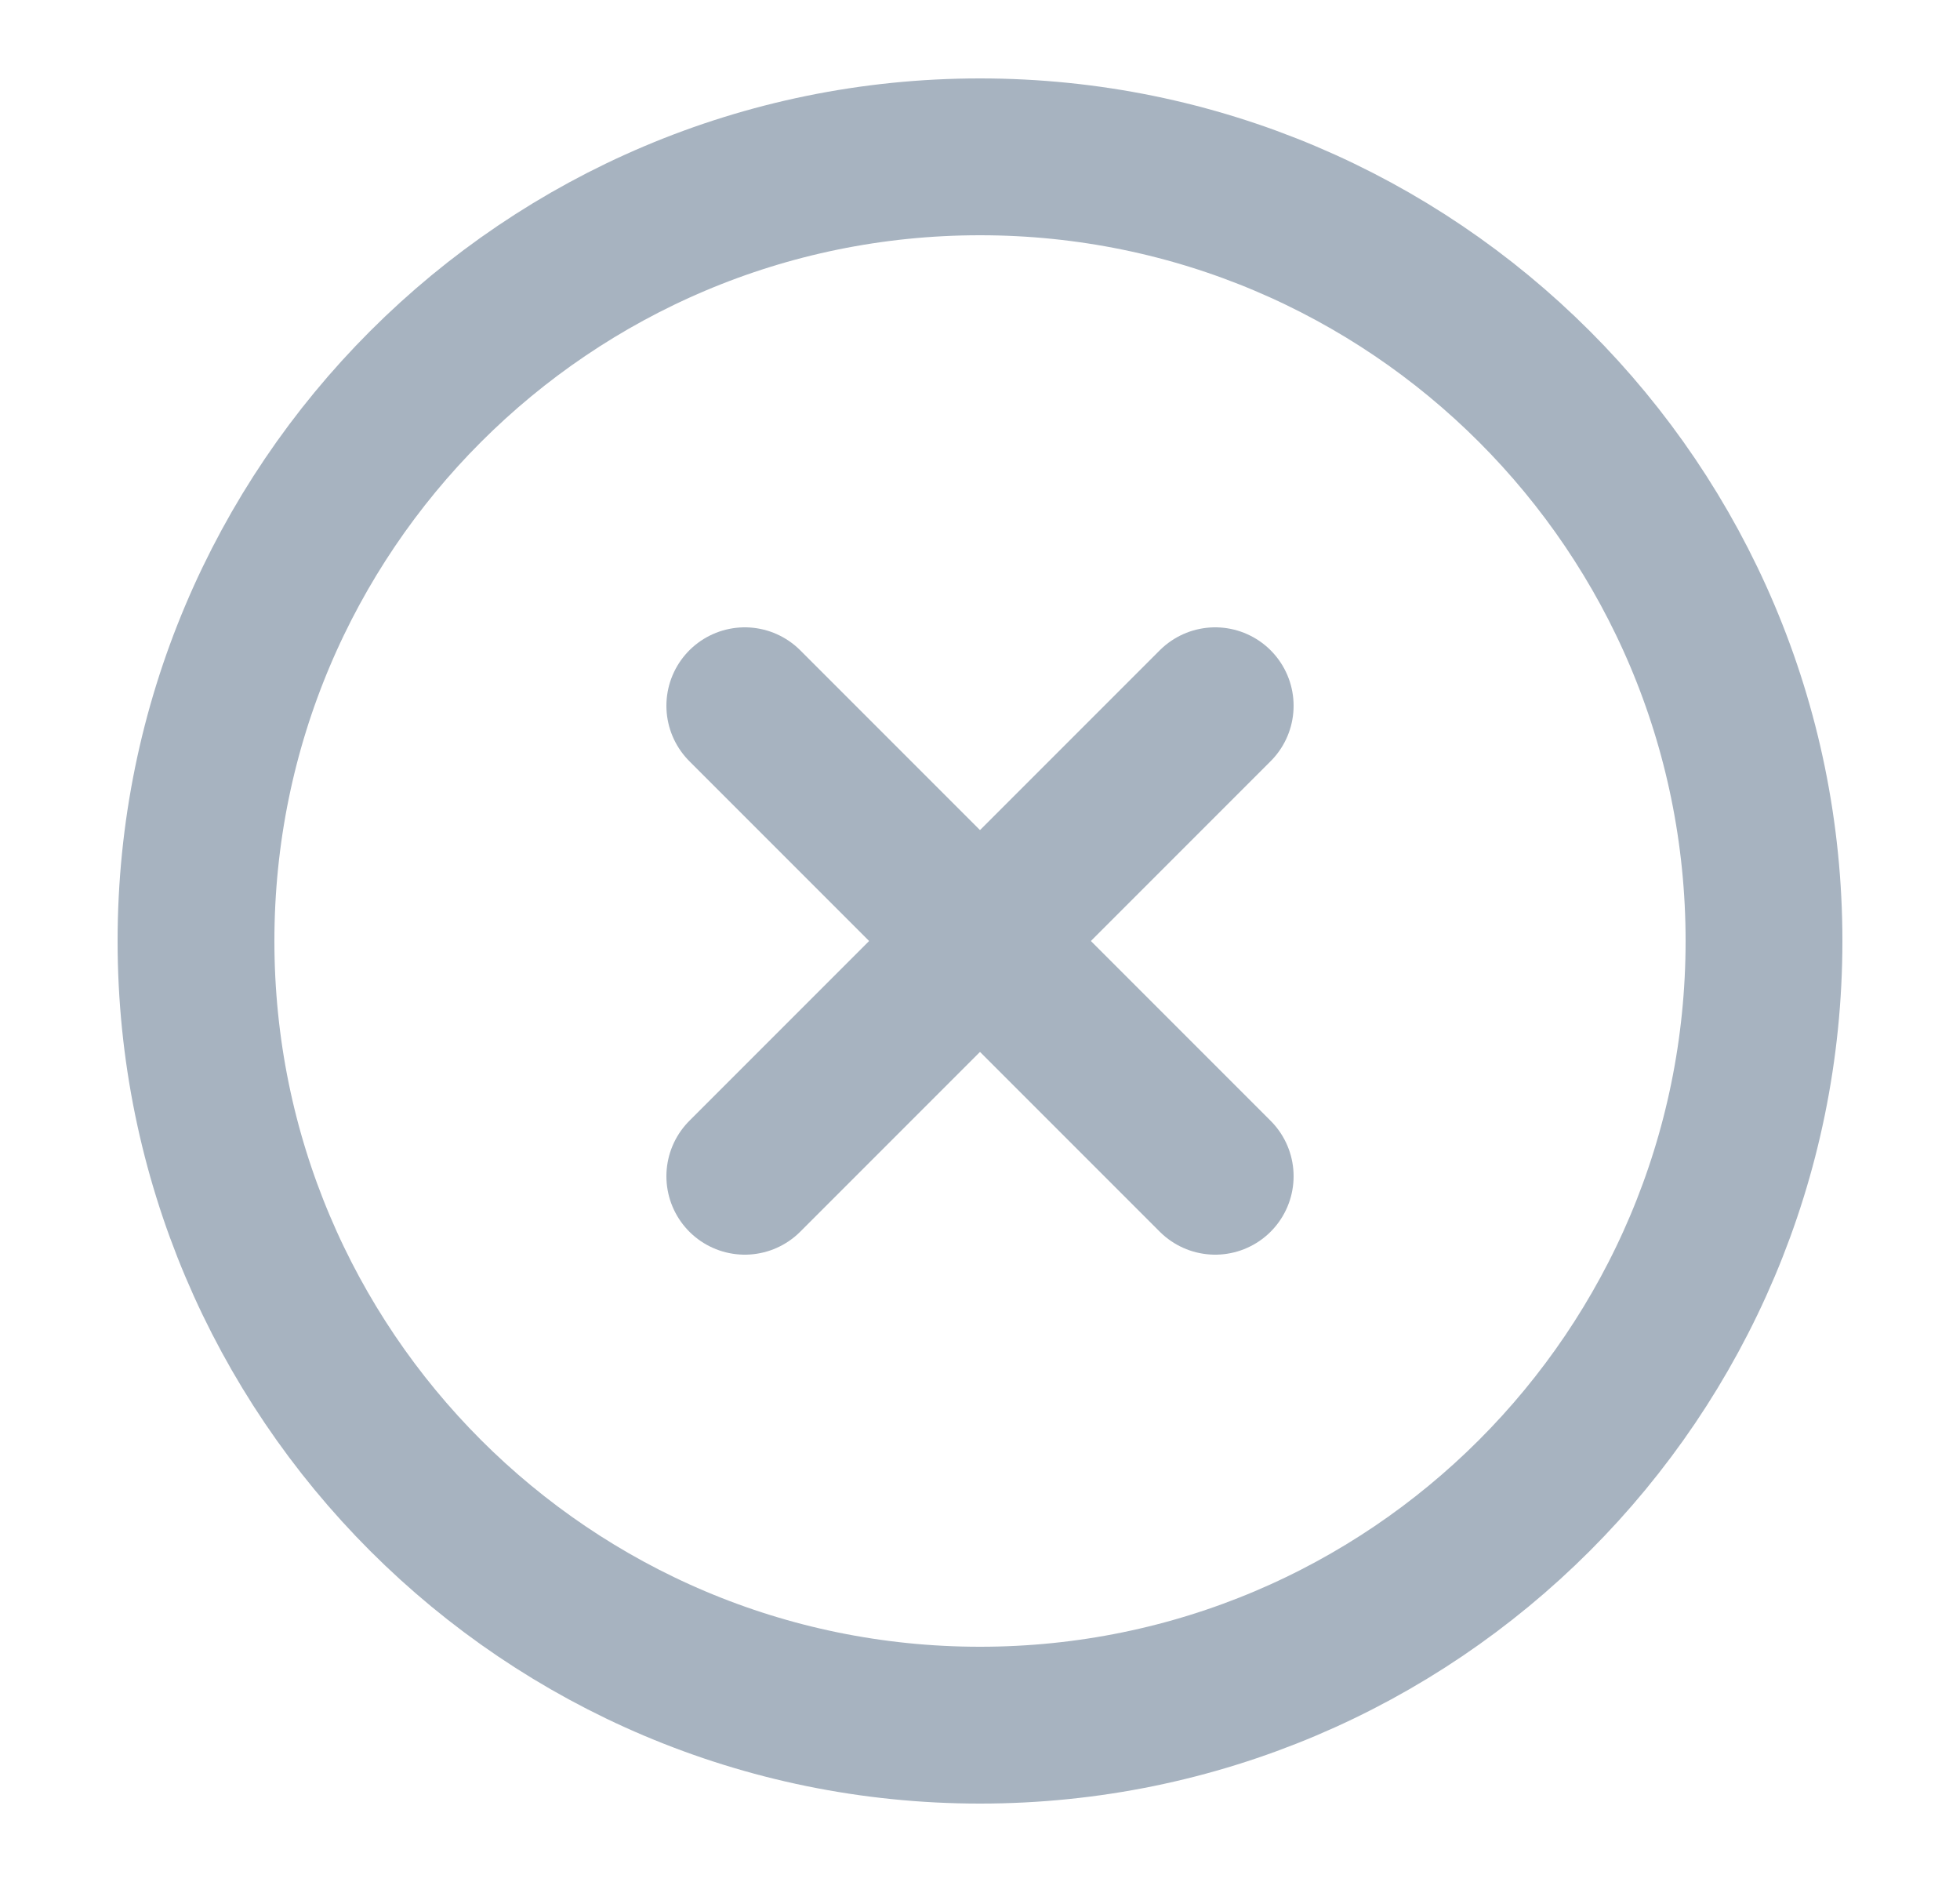 

<svg width="25" height="24" viewBox="0 0 25 24" fill="none" xmlns="http://www.w3.org/2000/svg">
<path d="M12.5 22C18.023 22 22.5 17.523 22.5 12C22.5 6.477 18.023 2 12.5 2C6.977 2 2.5 6.477 2.5 12C2.5 17.523 6.977 22 12.5 22Z" stroke="#A7B3C0" stroke-width="2" stroke-linecap="round" stroke-linejoin="round"/>
<path d="M15.5 9L9.5 15" stroke="#A7B3C0" stroke-width="2" stroke-linecap="round" stroke-linejoin="round"/>
<path d="M9.5 9L15.5 15" stroke="#A7B3C0" stroke-width="2" stroke-linecap="round" stroke-linejoin="round"/>
</svg>
